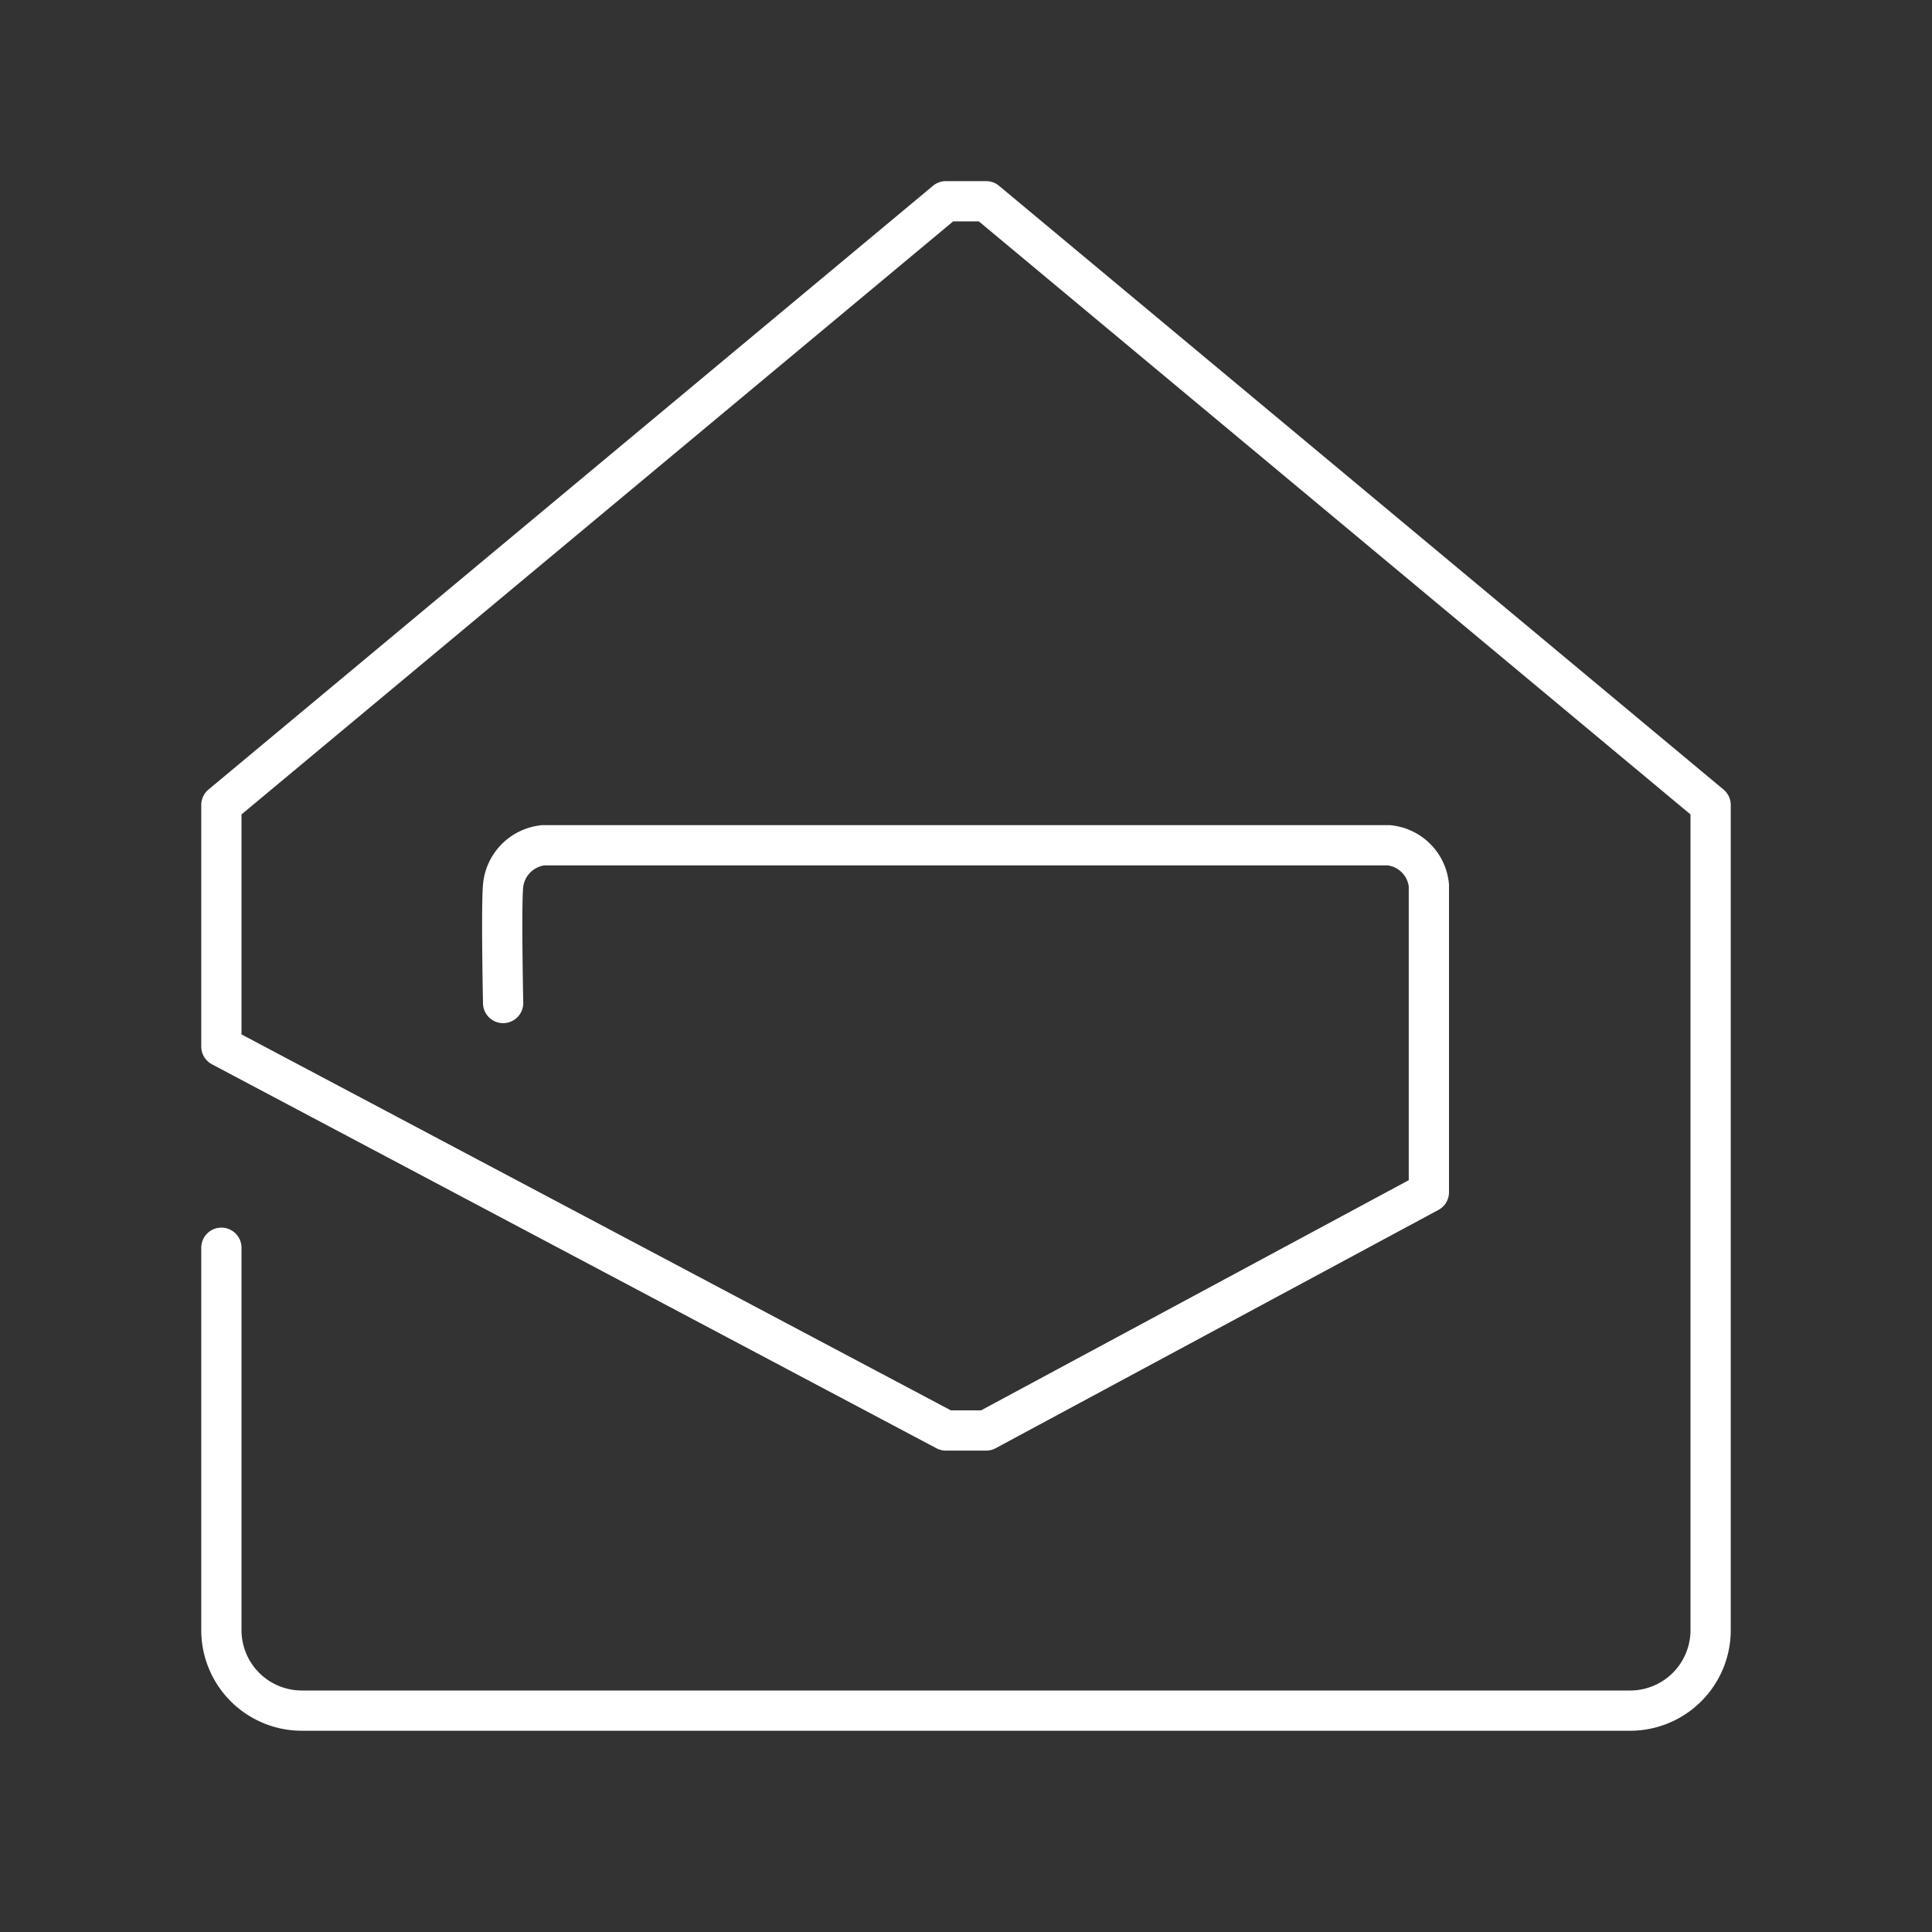 <svg xmlns="http://www.w3.org/2000/svg" viewBox="0 0 48 48"><rect x="0" y="0" width="48" height="48" fill="#333333" stroke="none"/><defs><style>.a{fill:none;stroke:#fff;stroke-linecap:round;stroke-linejoin:round;}</style></defs><path class="a" d="M5.5,31v9.5a2,2,0,0,0,2,2h33a2,2,0,0,0,2-2V20L24.5,5h-1L5.5,20v6l18,9.54h1l11-5.92s0-7.12,0-7.62a1.11,1.11,0,0,0-1-1h-21a1.12,1.12,0,0,0-1,1c-.05.5,0,2.92,0,2.92"/></svg>